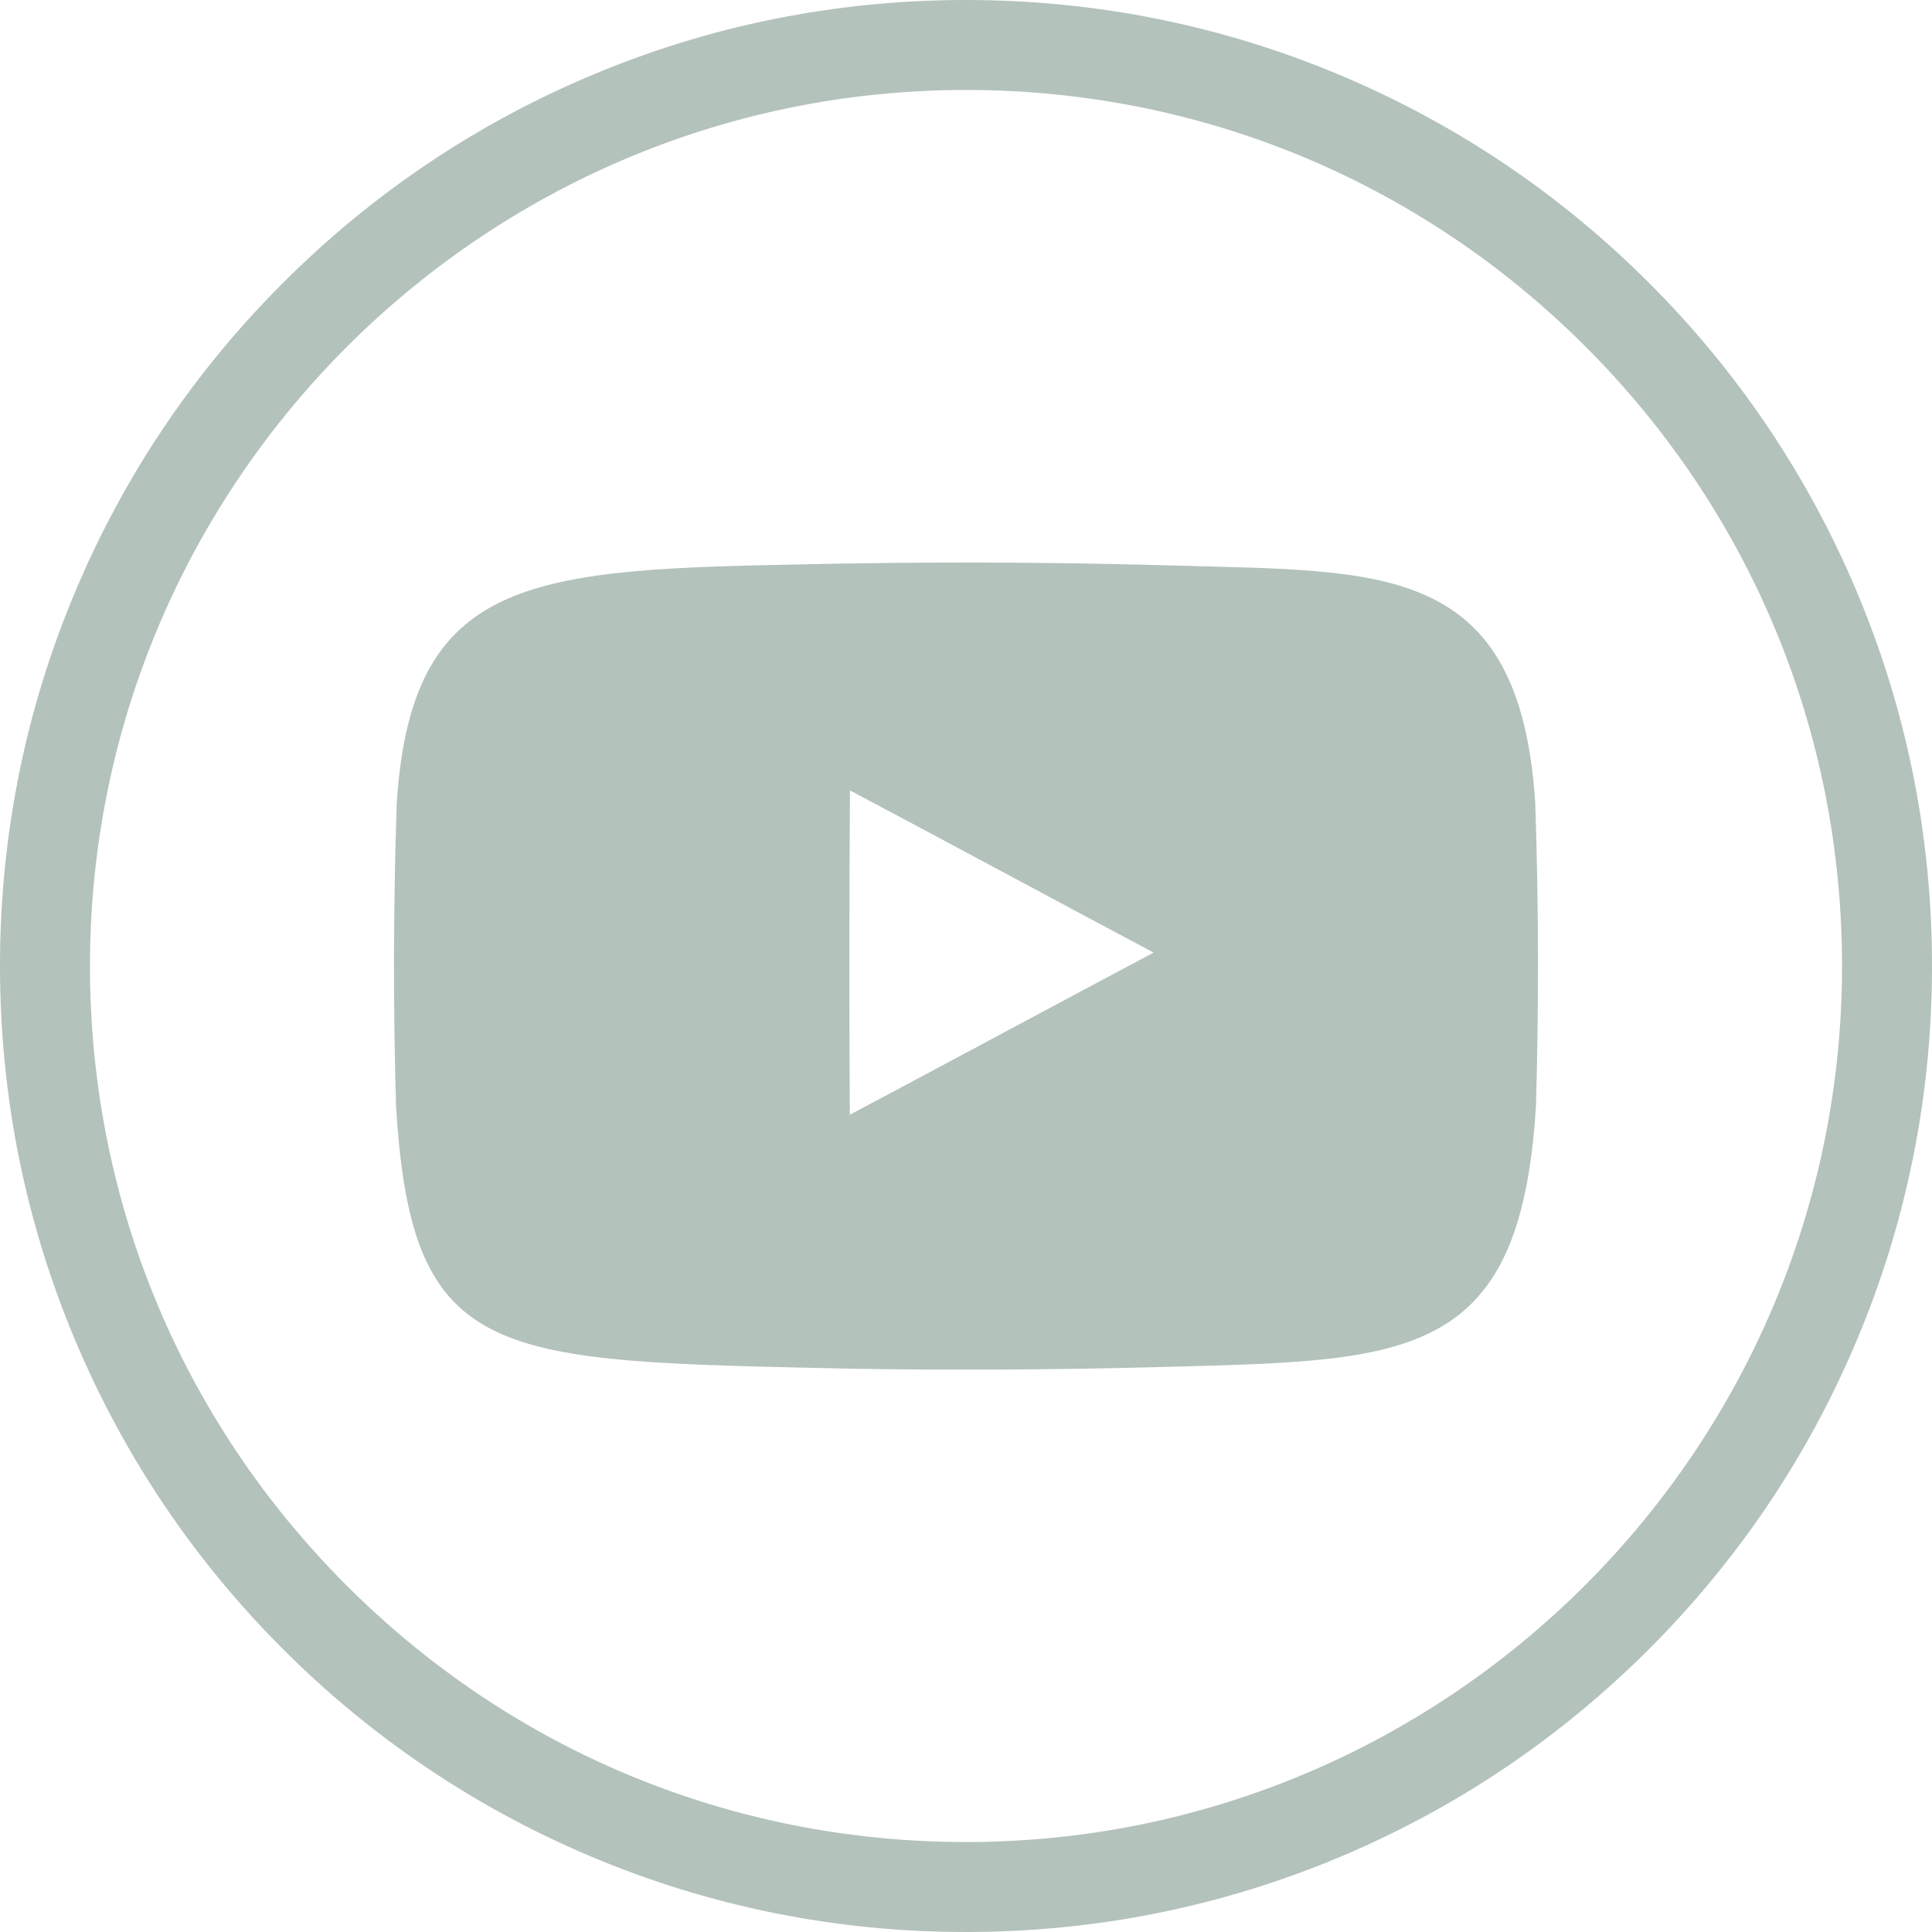 <svg width="48" height="48" viewBox="0 0 48 48" fill="none" xmlns="http://www.w3.org/2000/svg">
<g clip-path="url(#clip0_19_52)">
<path d="M46.114 14.659C44.905 11.801 43.175 9.234 40.972 7.03C38.768 4.827 36.202 3.096 33.343 1.887C30.384 0.635 27.241 0 24 0C20.761 0 17.618 0.635 14.658 1.886C11.8 3.095 9.234 4.825 7.03 7.029C4.826 9.233 3.096 11.799 1.887 14.657C0.635 17.616 0 20.759 4.15406e-08 23.999C-0 27.238 0.634 30.381 1.886 33.341C3.095 36.199 4.825 38.766 7.028 40.969C9.232 43.173 11.799 44.904 14.656 46.113C17.616 47.365 20.759 48 24 48H24C27.239 48 30.382 47.365 33.342 46.114C36.2 44.905 38.766 43.175 40.97 40.971C43.174 38.767 44.904 36.201 46.113 33.343C47.365 30.384 48 27.241 48 24.002C48 20.762 47.366 17.619 46.114 14.659ZM24 45.765H23.999C18.185 45.765 12.719 43.501 8.609 39.389C4.498 35.278 2.234 29.812 2.235 23.999C2.235 11.998 11.999 2.235 24.001 2.235C29.815 2.235 35.281 4.499 39.391 8.61C43.502 12.722 45.766 18.188 45.765 24.001C45.765 36.002 36.001 45.765 24 45.765Z" fill="#B3C2BA"/>
<path d="M29.34 14.055C26.62 13.975 23.899 13.956 21.178 13.998C13.477 14.145 10.245 14.026 9.857 19.951C9.773 22.457 9.767 24.958 9.839 27.463C10.223 33.923 12.296 33.804 21.178 34.006C23.659 34.045 26.14 34.032 28.621 33.969C34.869 33.797 37.775 33.949 38.161 27.46C38.233 24.956 38.227 22.456 38.143 19.951C37.756 14.002 34.406 14.199 29.34 14.055ZM21.113 27.696C21.098 25.01 21.099 22.322 21.117 19.637C23.615 20.962 26.141 22.327 28.661 23.667C26.143 25.004 23.616 26.368 21.113 27.696Z" fill="#B3C2BA"/>
</g>
<defs>
<clipPath id="clip0_19_52">
<rect width="48" height="48" fill="white"/>
</clipPath>
</defs>
</svg>
